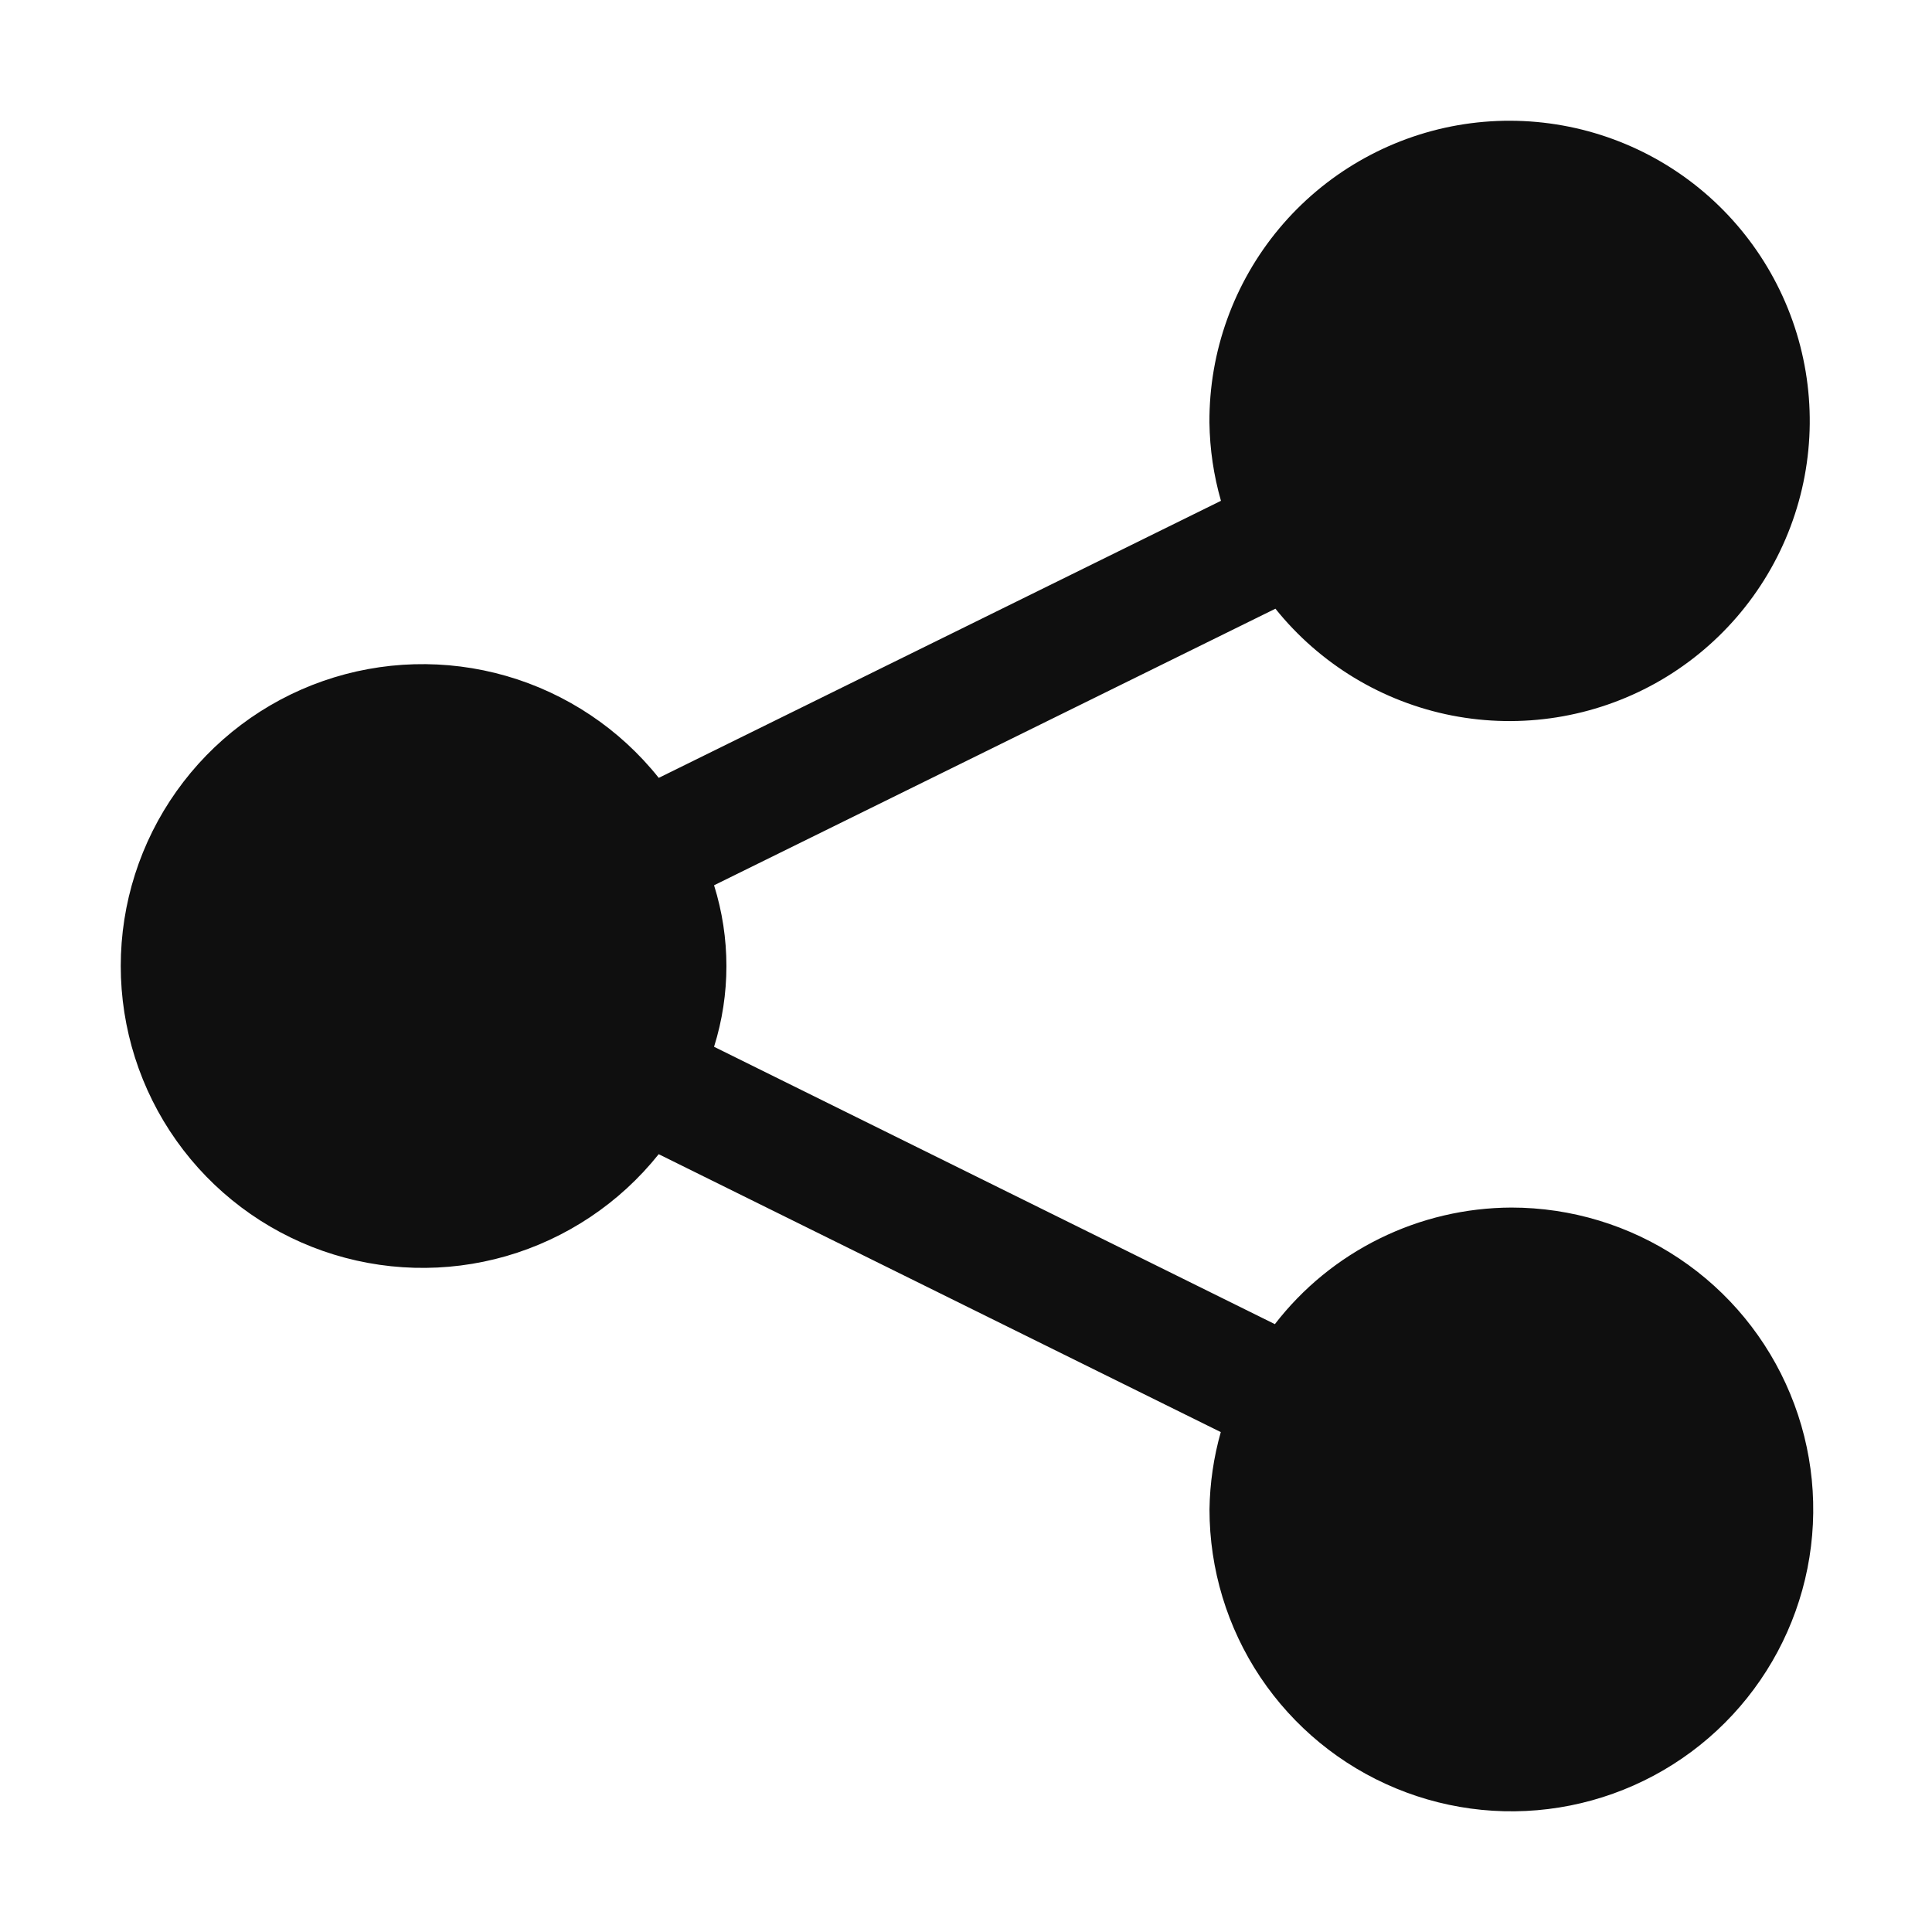 <svg width="32" height="32" viewBox="0 0 32 32" fill="none" xmlns="http://www.w3.org/2000/svg">
<path d="M22.851 20.514C23.53 20.179 24.276 20.004 25.033 20.001C26.022 20.001 26.988 20.294 27.811 20.844C28.633 21.393 29.274 22.174 29.652 23.088C30.031 24.001 30.13 25.007 29.937 25.977C29.744 26.946 29.268 27.837 28.568 28.537C27.869 29.236 26.978 29.712 26.008 29.905C25.038 30.098 24.033 29.999 23.119 29.62C22.206 29.242 21.425 28.601 20.875 27.779C20.326 26.957 20.033 25.99 20.033 25.001C20.039 24.568 20.102 24.137 20.22 23.72L10.91 19.117C10.264 19.927 9.381 20.517 8.385 20.805C7.389 21.092 6.328 21.062 5.349 20.72C4.37 20.377 3.522 19.739 2.922 18.893C2.322 18.048 2 17.036 2 15.999C2 14.963 2.323 13.951 2.923 13.106C3.523 12.26 4.371 11.622 5.35 11.28C6.329 10.938 7.39 10.909 8.386 11.196C9.382 11.483 10.265 12.073 10.911 12.884L20.223 8.295C20.102 7.874 20.038 7.438 20.032 7C20.025 5.825 20.435 4.686 21.188 3.784C21.941 2.883 22.989 2.277 24.146 2.074C25.303 1.872 26.495 2.086 27.51 2.678C28.524 3.27 29.296 4.203 29.689 5.31C30.082 6.417 30.07 7.628 29.655 8.727C29.24 9.826 28.449 10.743 27.423 11.315C26.397 11.886 25.201 12.076 24.048 11.851C22.895 11.625 21.86 10.998 21.125 10.082L11.827 14.663C12.1 15.534 12.1 16.468 11.827 17.338L21.116 21.932C21.578 21.333 22.172 20.848 22.851 20.514Z" fill="#0F0F0F"/>
</svg>
